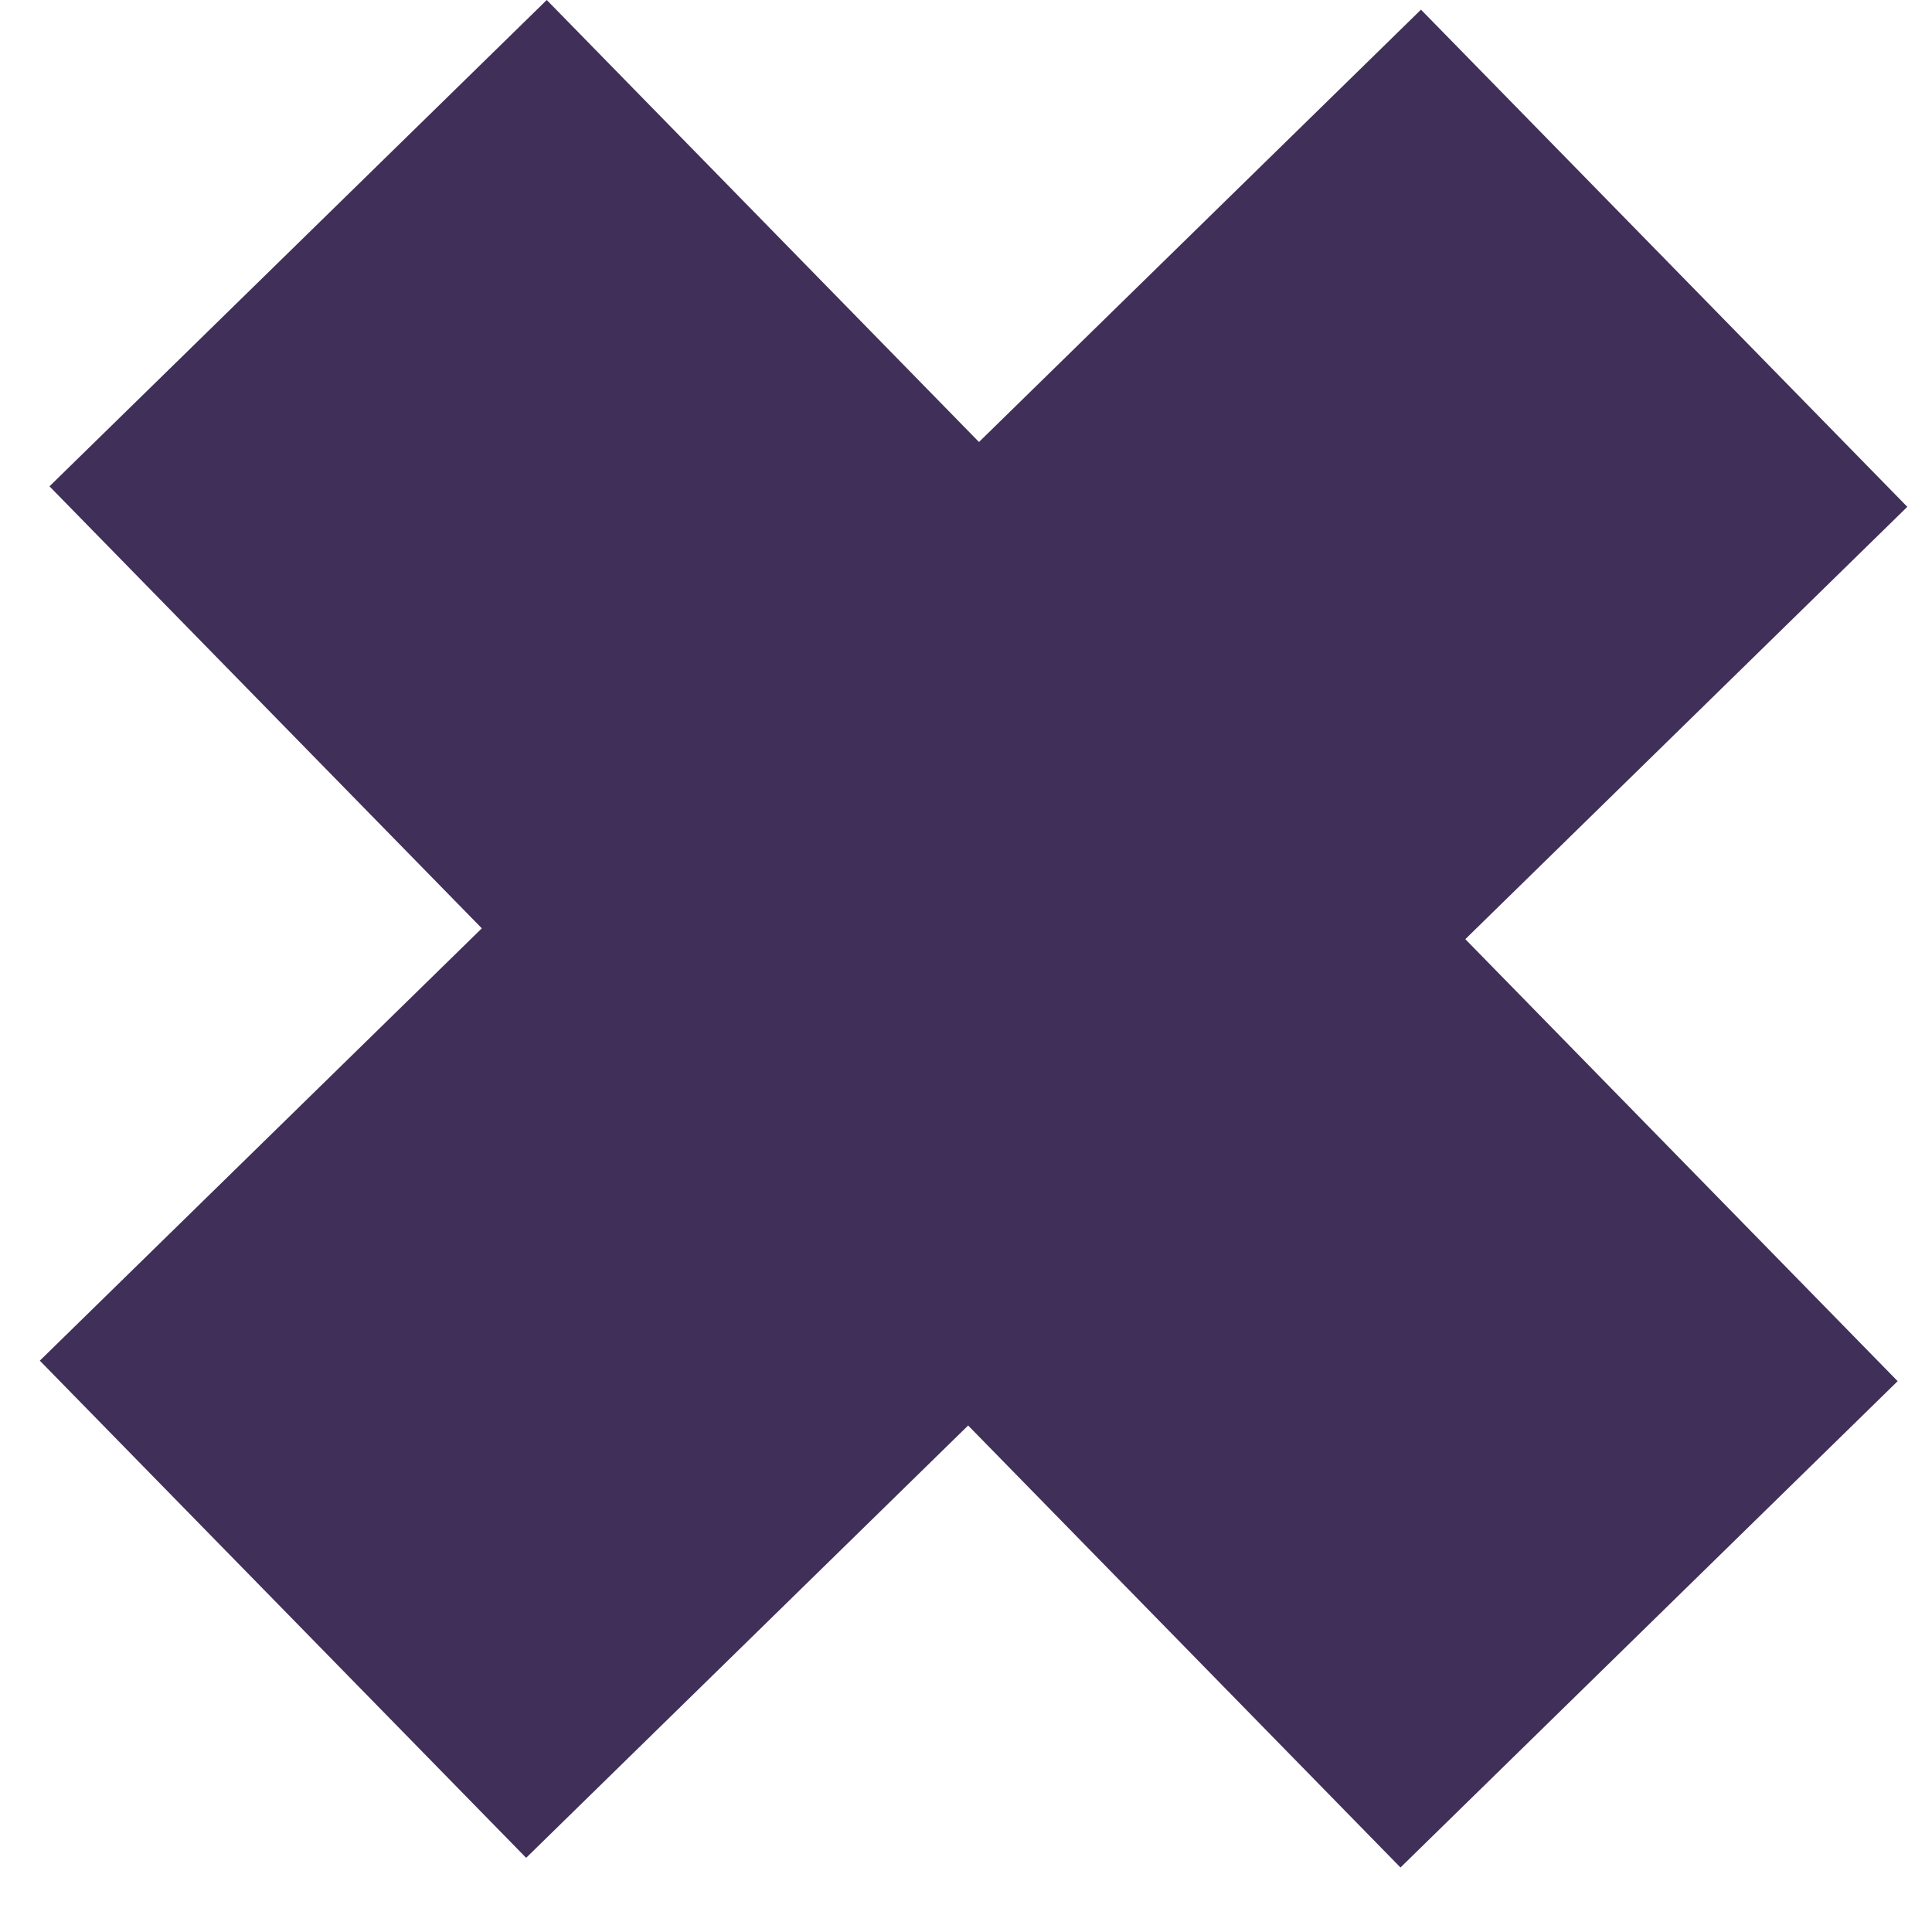 <svg width="18" height="18" viewBox="0 0 18 18" fill="none" xmlns="http://www.w3.org/2000/svg">
<path d="M17.68 12.868L13.048 17.399L9.02 13.281L4.902 17.309L0.371 12.677L4.489 8.649L0.461 4.531L5.094 0L9.121 4.118L13.239 0.09L17.77 4.722L13.652 8.75L17.68 12.868Z" fill="#402F59"/>
</svg>
